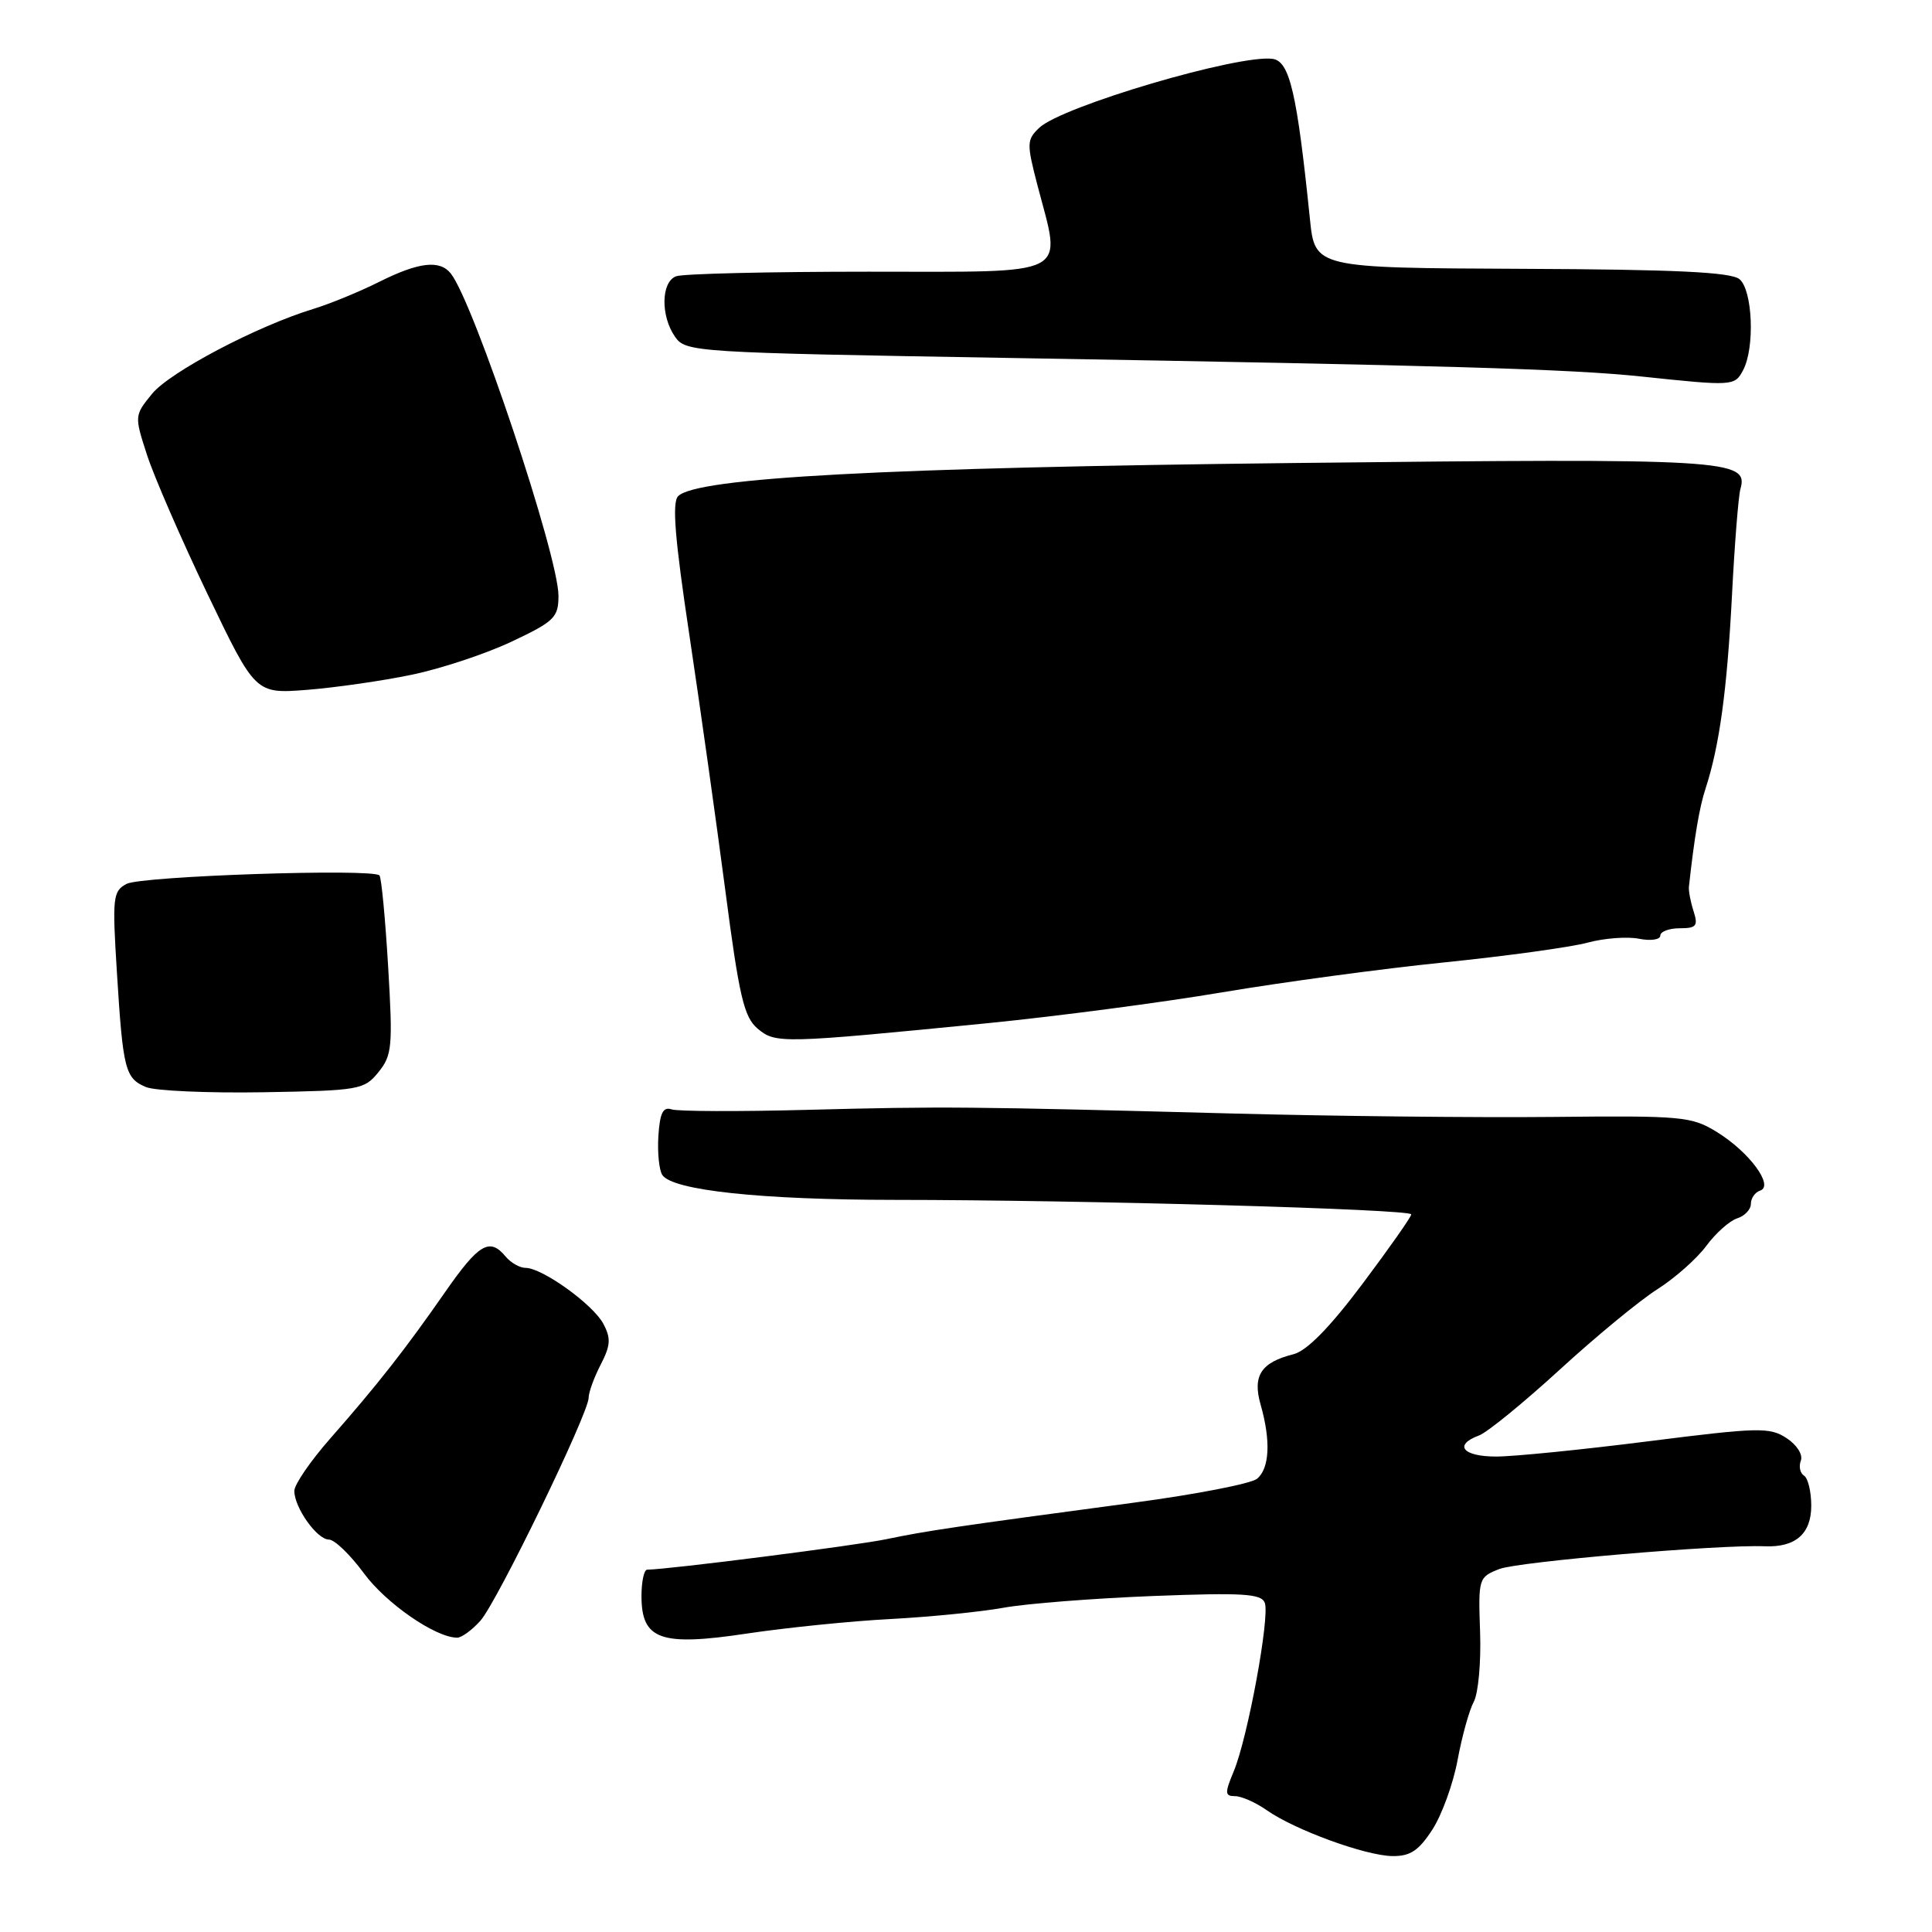 <?xml version="1.0" encoding="UTF-8" standalone="no"?>
<!DOCTYPE svg PUBLIC "-//W3C//DTD SVG 1.1//EN" "http://www.w3.org/Graphics/SVG/1.1/DTD/svg11.dtd" >
<svg xmlns="http://www.w3.org/2000/svg" xmlns:xlink="http://www.w3.org/1999/xlink" version="1.1" viewBox="0 0 256 256">
 <g >
 <path fill="currentColor"
d=" M 189.79 242.44 C 191.06 240.49 192.56 236.33 193.14 233.20 C 193.72 230.07 194.68 226.61 195.28 225.50 C 195.88 224.40 196.26 220.24 196.12 216.25 C 195.87 209.13 195.92 208.98 198.68 207.90 C 201.19 206.93 227.84 204.64 233.83 204.89 C 237.91 205.06 240.00 203.24 240.00 199.52 C 240.00 197.65 239.57 195.85 239.04 195.53 C 238.52 195.20 238.33 194.31 238.62 193.54 C 238.92 192.75 238.10 191.46 236.73 190.56 C 234.49 189.09 233.02 189.13 218.40 190.98 C 209.65 192.09 200.59 193.00 198.25 193.00 C 193.82 193.00 192.57 191.47 195.97 190.21 C 197.06 189.81 201.87 185.88 206.67 181.49 C 211.47 177.09 217.29 172.30 219.61 170.83 C 221.93 169.36 224.85 166.77 226.09 165.09 C 227.34 163.40 229.18 161.76 230.18 161.44 C 231.18 161.13 232.00 160.26 232.00 159.52 C 232.00 158.77 232.55 157.98 233.23 157.76 C 235.10 157.13 231.80 152.66 227.53 150.02 C 224.15 147.93 222.96 147.82 205.73 148.00 C 195.70 148.10 176.70 147.90 163.50 147.55 C 128.24 146.62 125.06 146.59 107.00 147.06 C 97.92 147.30 89.83 147.27 89.00 147.00 C 87.86 146.62 87.44 147.46 87.24 150.50 C 87.10 152.70 87.33 155.04 87.76 155.69 C 89.10 157.73 100.80 158.98 118.59 158.99 C 143.47 159.00 187.00 160.22 187.00 160.91 C 187.00 161.24 184.08 165.39 180.52 170.14 C 176.18 175.92 173.16 178.99 171.40 179.44 C 167.09 180.52 165.94 182.29 167.04 186.13 C 168.40 190.89 168.23 194.56 166.57 195.94 C 165.79 196.59 158.48 198.01 150.32 199.10 C 126.49 202.29 122.78 202.84 117.50 203.94 C 113.45 204.79 88.61 207.96 85.75 207.99 C 85.34 208.00 85.00 209.56 85.00 211.48 C 85.00 217.28 87.52 218.18 99.00 216.45 C 104.22 215.67 112.78 214.80 118.00 214.53 C 123.22 214.25 129.97 213.58 133.00 213.03 C 136.03 212.48 144.92 211.79 152.77 211.48 C 164.69 211.02 167.13 211.17 167.59 212.38 C 168.29 214.21 165.33 230.27 163.48 234.70 C 162.27 237.60 162.29 238.00 163.65 238.00 C 164.50 238.00 166.39 238.84 167.85 239.86 C 171.58 242.48 180.93 245.89 184.50 245.94 C 186.86 245.97 187.99 245.22 189.79 242.44 Z  M 63.66 214.75 C 65.87 212.27 78.00 187.27 78.00 185.20 C 78.00 184.49 78.72 182.51 79.60 180.81 C 80.91 178.27 80.97 177.32 79.94 175.40 C 78.57 172.83 71.85 168.00 69.64 168.00 C 68.87 168.00 67.68 167.32 67.00 166.50 C 64.88 163.94 63.44 164.79 58.95 171.25 C 53.69 178.81 50.02 183.49 43.75 190.62 C 41.14 193.59 39.00 196.71 39.00 197.55 C 39.00 199.77 42.01 204.00 43.58 204.00 C 44.33 204.00 46.41 206.01 48.22 208.47 C 51.16 212.47 57.72 217.00 60.58 217.00 C 61.17 217.00 62.55 215.99 63.66 214.75 Z  M 50.15 142.06 C 51.96 139.83 52.06 138.67 51.43 128.06 C 51.05 121.70 50.54 116.28 50.28 116.00 C 49.42 115.05 18.72 116.08 16.77 117.12 C 14.95 118.09 14.87 118.91 15.49 128.83 C 16.29 141.74 16.58 142.88 19.34 144.04 C 20.53 144.54 27.50 144.85 34.84 144.73 C 47.64 144.51 48.26 144.40 50.15 142.06 Z  M 130.94 135.57 C 139.99 134.67 153.94 132.84 161.94 131.49 C 169.95 130.14 183.21 128.35 191.40 127.52 C 199.60 126.68 208.12 125.51 210.34 124.91 C 212.55 124.31 215.64 124.08 217.18 124.39 C 218.73 124.70 220.00 124.51 220.00 123.97 C 220.00 123.44 221.16 123.00 222.57 123.00 C 224.78 123.00 225.03 122.69 224.41 120.75 C 224.01 119.51 223.73 118.05 223.79 117.50 C 224.51 110.94 225.17 107.00 225.99 104.50 C 227.83 98.87 228.84 91.51 229.49 79.00 C 229.84 72.12 230.35 65.74 230.61 64.81 C 231.74 60.87 229.03 60.71 171.57 61.35 C 117.21 61.96 92.31 63.29 89.86 65.74 C 89.03 66.57 89.42 71.36 91.35 84.18 C 92.78 93.71 94.92 108.92 96.11 118.00 C 97.94 132.03 98.58 134.77 100.38 136.29 C 102.77 138.30 103.49 138.28 130.94 135.57 Z  M 54.54 89.41 C 58.42 88.61 64.38 86.63 67.79 85.02 C 73.47 82.34 74.00 81.81 74.00 78.94 C 74.00 73.66 62.80 40.13 59.74 36.25 C 58.28 34.40 55.49 34.72 50.22 37.36 C 47.62 38.66 43.70 40.27 41.50 40.94 C 34.06 43.21 22.51 49.29 20.15 52.18 C 17.81 55.05 17.80 55.11 19.48 60.28 C 20.41 63.15 24.02 71.45 27.50 78.72 C 33.84 91.94 33.84 91.94 40.67 91.41 C 44.43 91.11 50.67 90.22 54.54 89.41 Z  M 230.96 49.07 C 232.55 46.11 232.24 38.45 230.49 36.99 C 229.36 36.06 221.95 35.70 201.60 35.62 C 174.23 35.50 174.23 35.50 173.57 29.00 C 171.86 12.31 170.89 8.13 168.64 7.80 C 164.15 7.17 140.71 14.08 137.71 16.93 C 136.04 18.52 136.03 19.01 137.46 24.52 C 140.68 36.85 142.34 36.00 115.08 36.00 C 101.93 36.00 90.45 36.27 89.58 36.61 C 87.59 37.37 87.52 41.87 89.45 44.63 C 90.87 46.66 91.93 46.72 133.70 47.43 C 191.54 48.41 208.07 48.90 217.50 49.89 C 229.63 51.17 229.85 51.16 230.96 49.07 Z "/>
</g>
</svg>